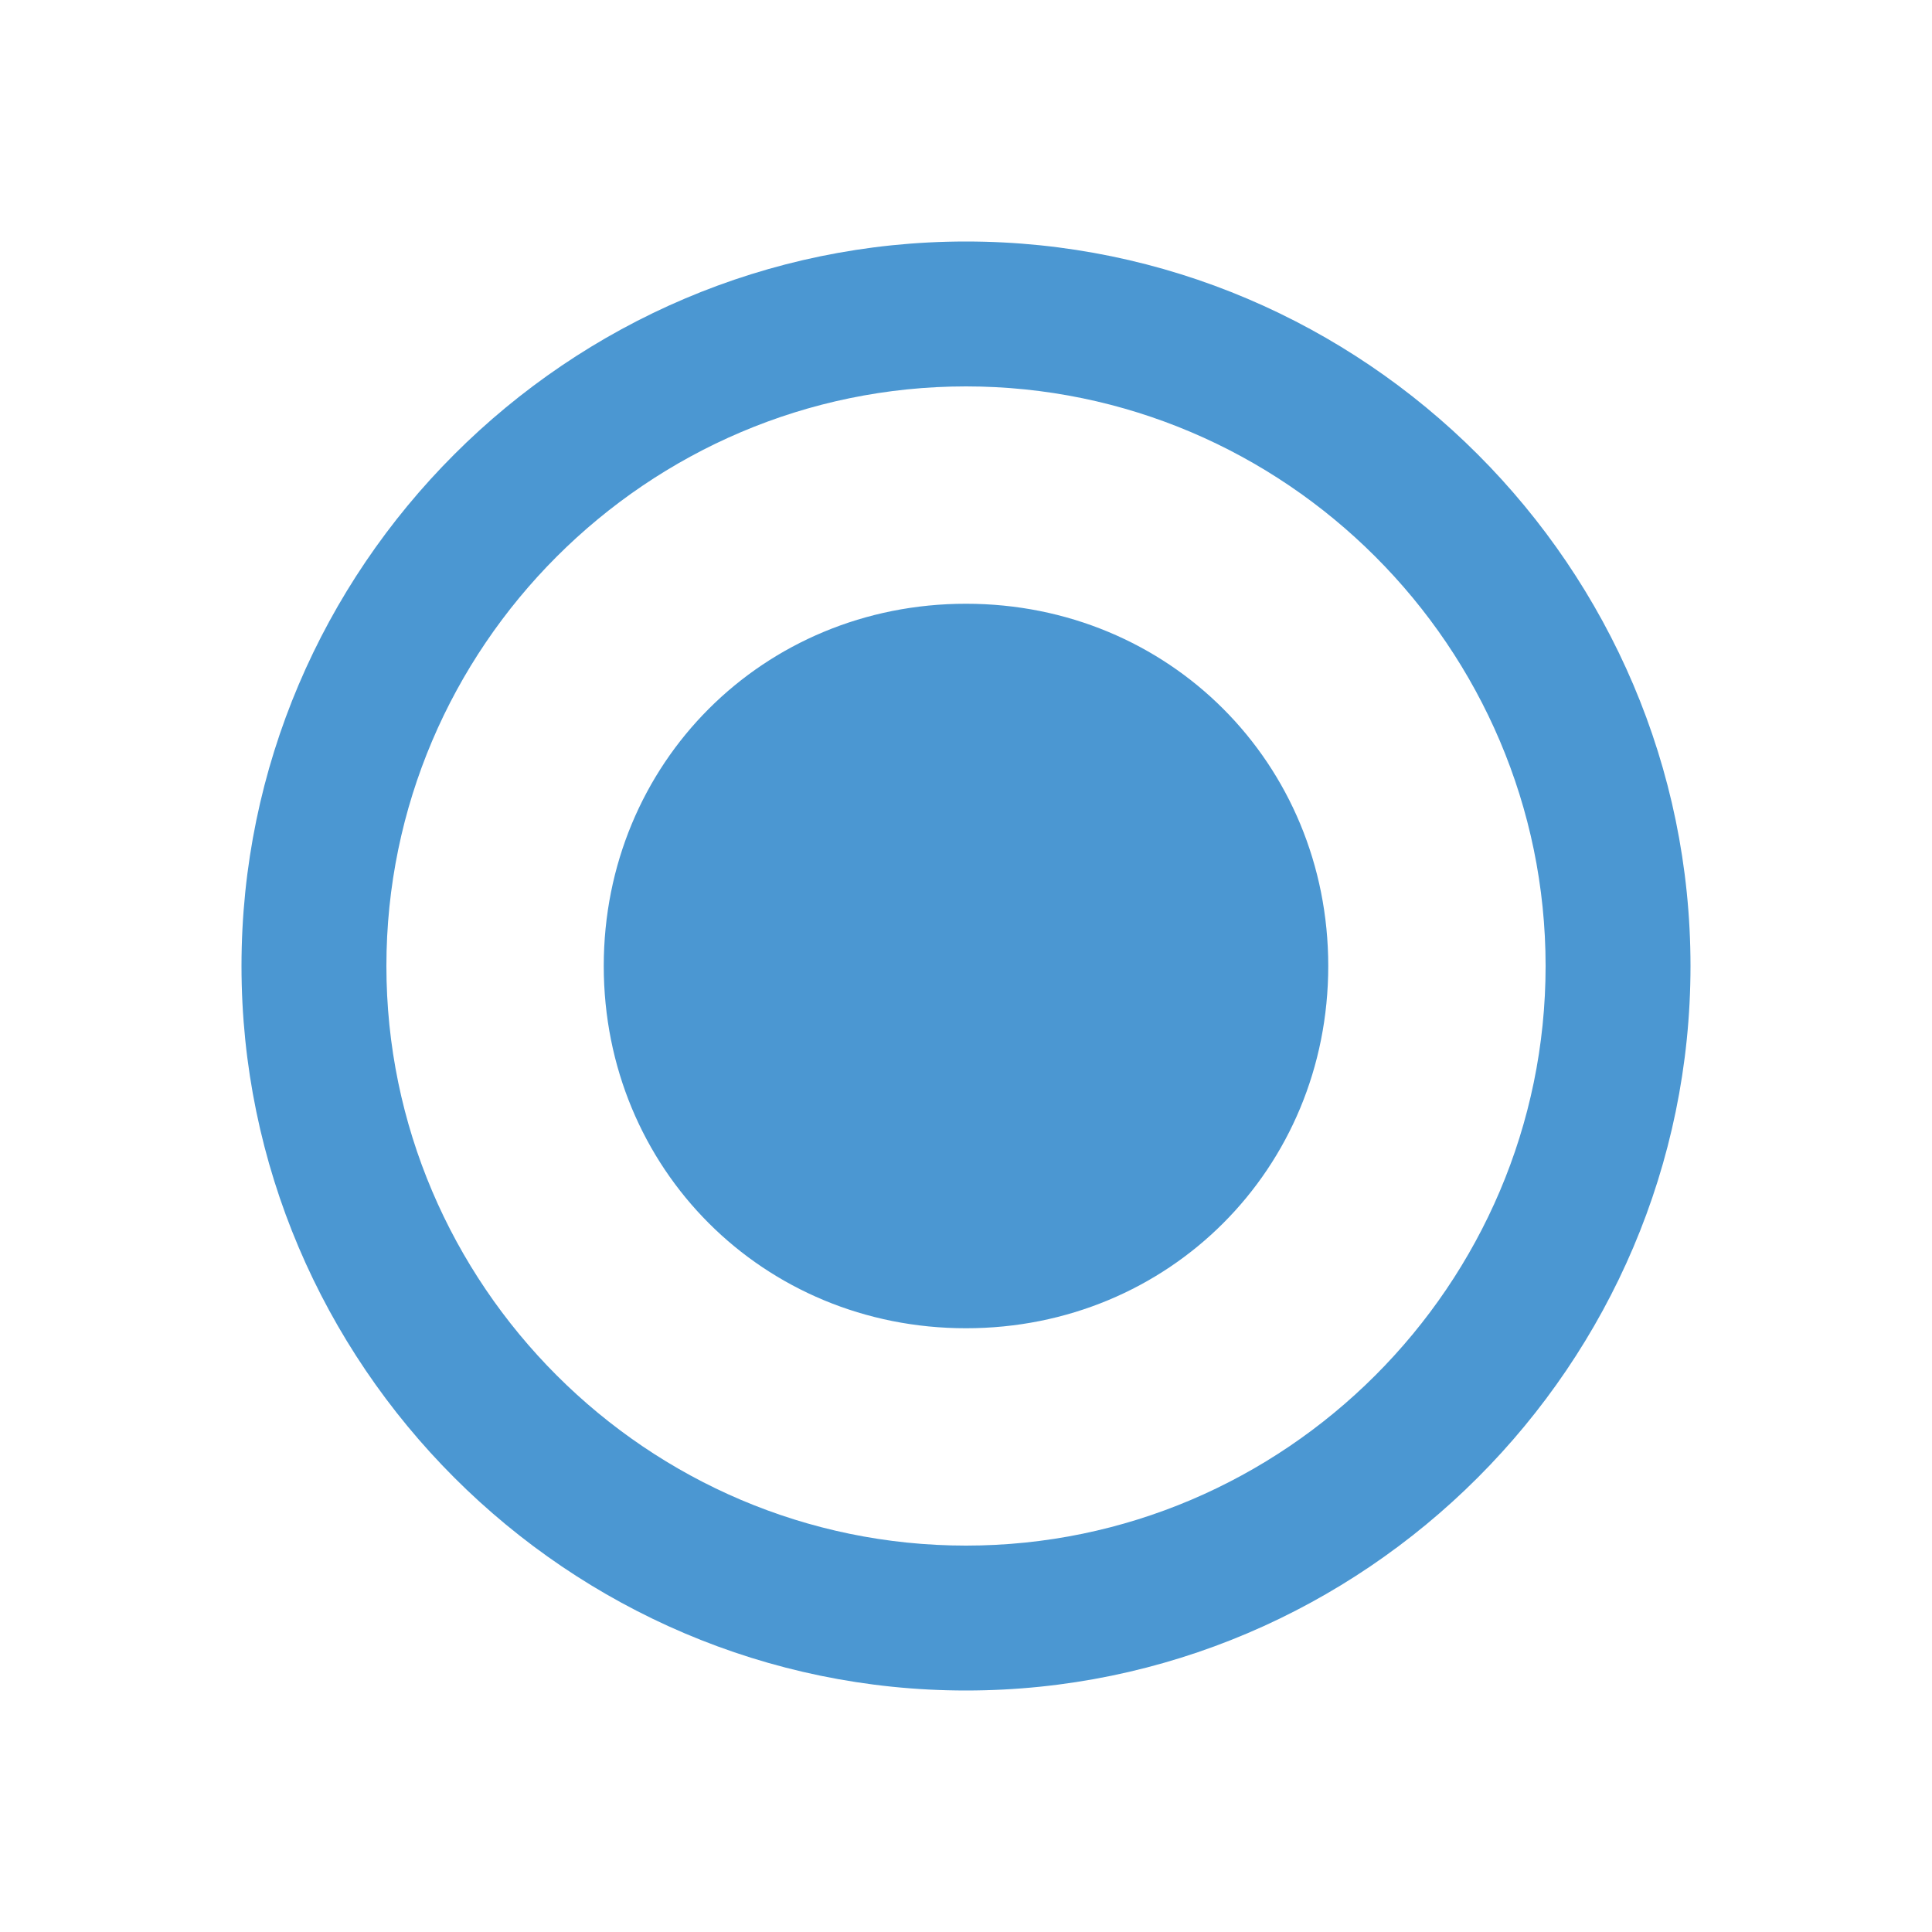 <svg xmlns="http://www.w3.org/2000/svg" width="24" height="24" viewBox="0 0 24 24">
  <path fill="#4B97D2" fill-rule="evenodd" d="M12,7.5 C9.48,7.5 7.5,9.48 7.5,12 C7.5,14.52 9.48,16.5 12,16.5 C14.52,16.5 16.5,14.52 16.5,12 C16.5,9.48 14.52,7.5 12,7.5 L12,7.5 Z M12,3 C7.05,3 3,7.05 3,12 C3,16.95 7.05,21 12,21 C16.95,21 21,16.95 21,12 C21,7.05 16.95,3 12,3 L12,3 Z M12,19.2 C8.04,19.2 4.8,15.96 4.8,12 C4.8,8.04 8.04,4.8 12,4.8 C15.96,4.8 19.2,8.04 19.2,12 C19.2,15.96 15.96,19.2 12,19.2 L12,19.2 Z"/>
</svg>
